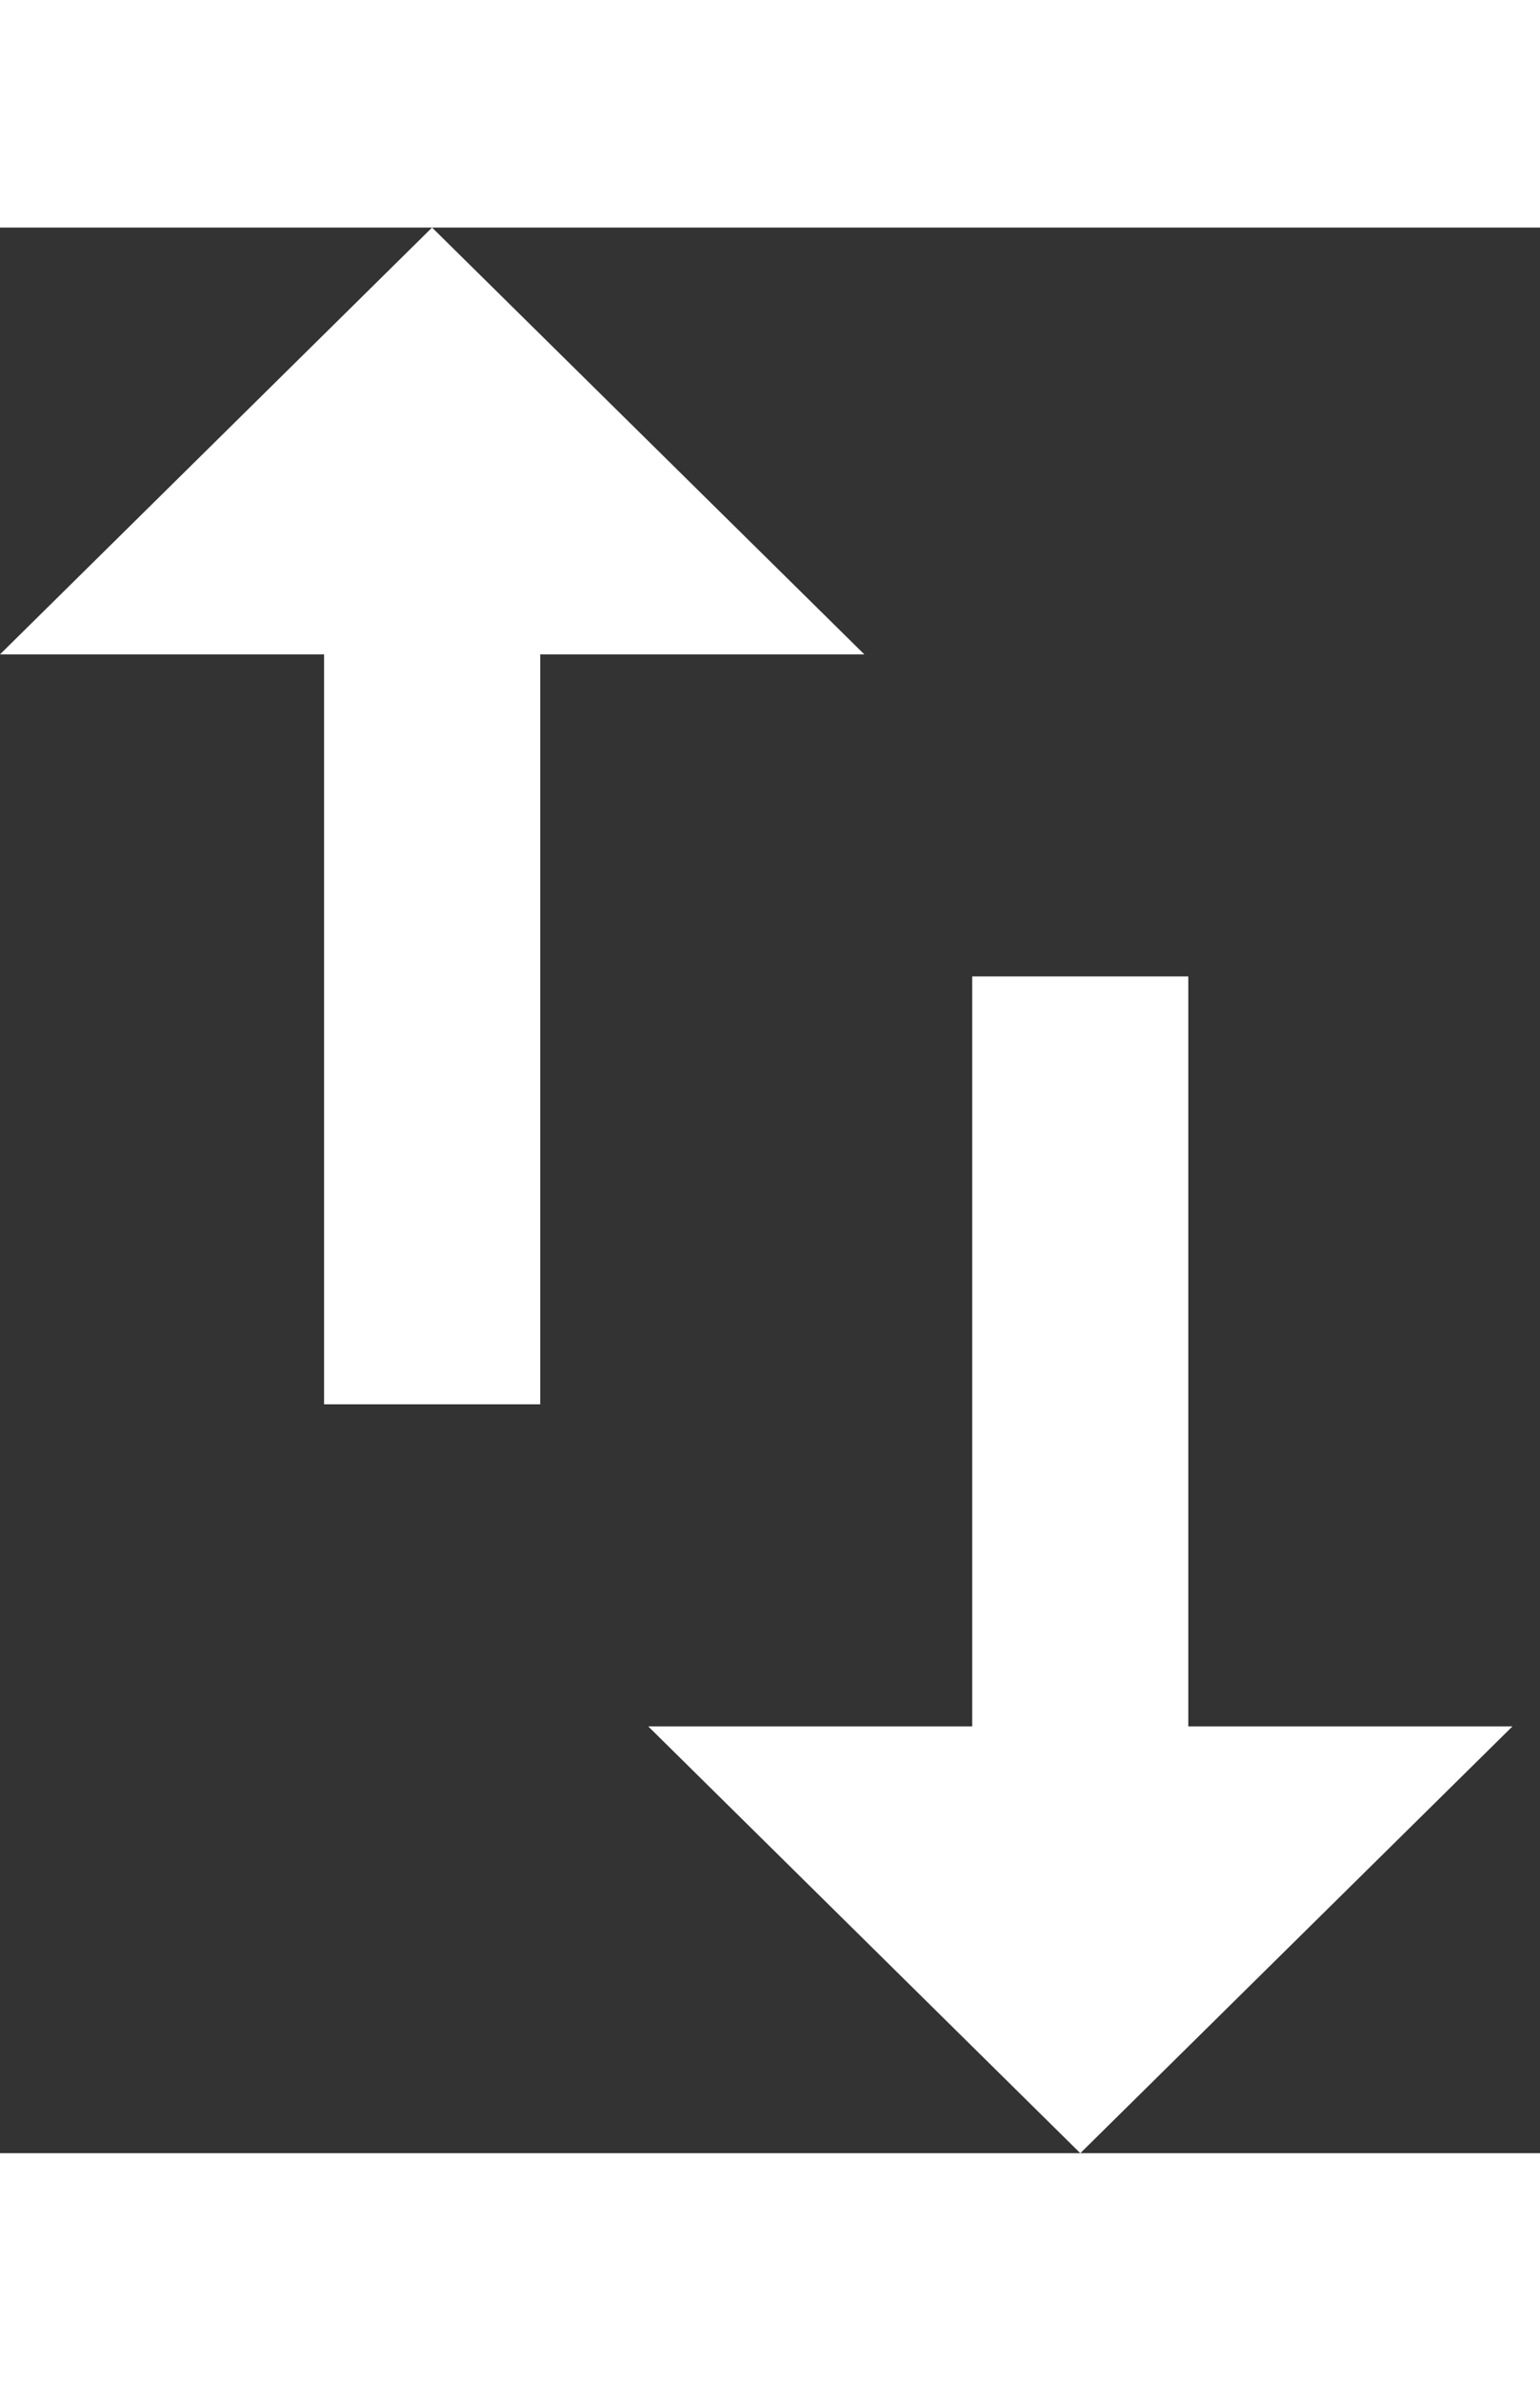 <?xml version="1.0" encoding="UTF-8"?>
<svg width="11px" height="17px" viewBox="0 0 16 20" version="1.1" xmlns="http://www.w3.org/2000/svg" xmlns:xlink="http://www.w3.org/1999/xlink">
    <rect x="0" y="0" width="16" height="20" fill="#333333" stroke="none"/>
    <!-- Generator: Sketch 46.2 (44496) - http://www.bohemiancoding.com/sketch -->
    <title>icon/sort</title>
    <desc>Created with Sketch.</desc>
    <defs></defs>
    <g id="UI-Kit" stroke="none" stroke-width="1" fill="none" fill-rule="evenodd">
        <g id="UI-Kit---3" transform="translate(-307, -262)" fill="#FFFFFF">
            <g id="icon/sort" transform="translate(305, 262)">
                <path d="M6.489,0 L2,4.433 L5.367,4.433 L5.367,12.222 L7.613,12.222 L7.613,4.433 L10.98,4.433 L6.489,0 Z M12.101,7.778 L12.101,15.567 L8.735,15.567 L13.224,20 L17.714,15.567 L14.346,15.567 L14.346,7.778 L12.101,7.778 Z" id="Icon"></path>
            </g>
        </g>
    </g>
</svg>